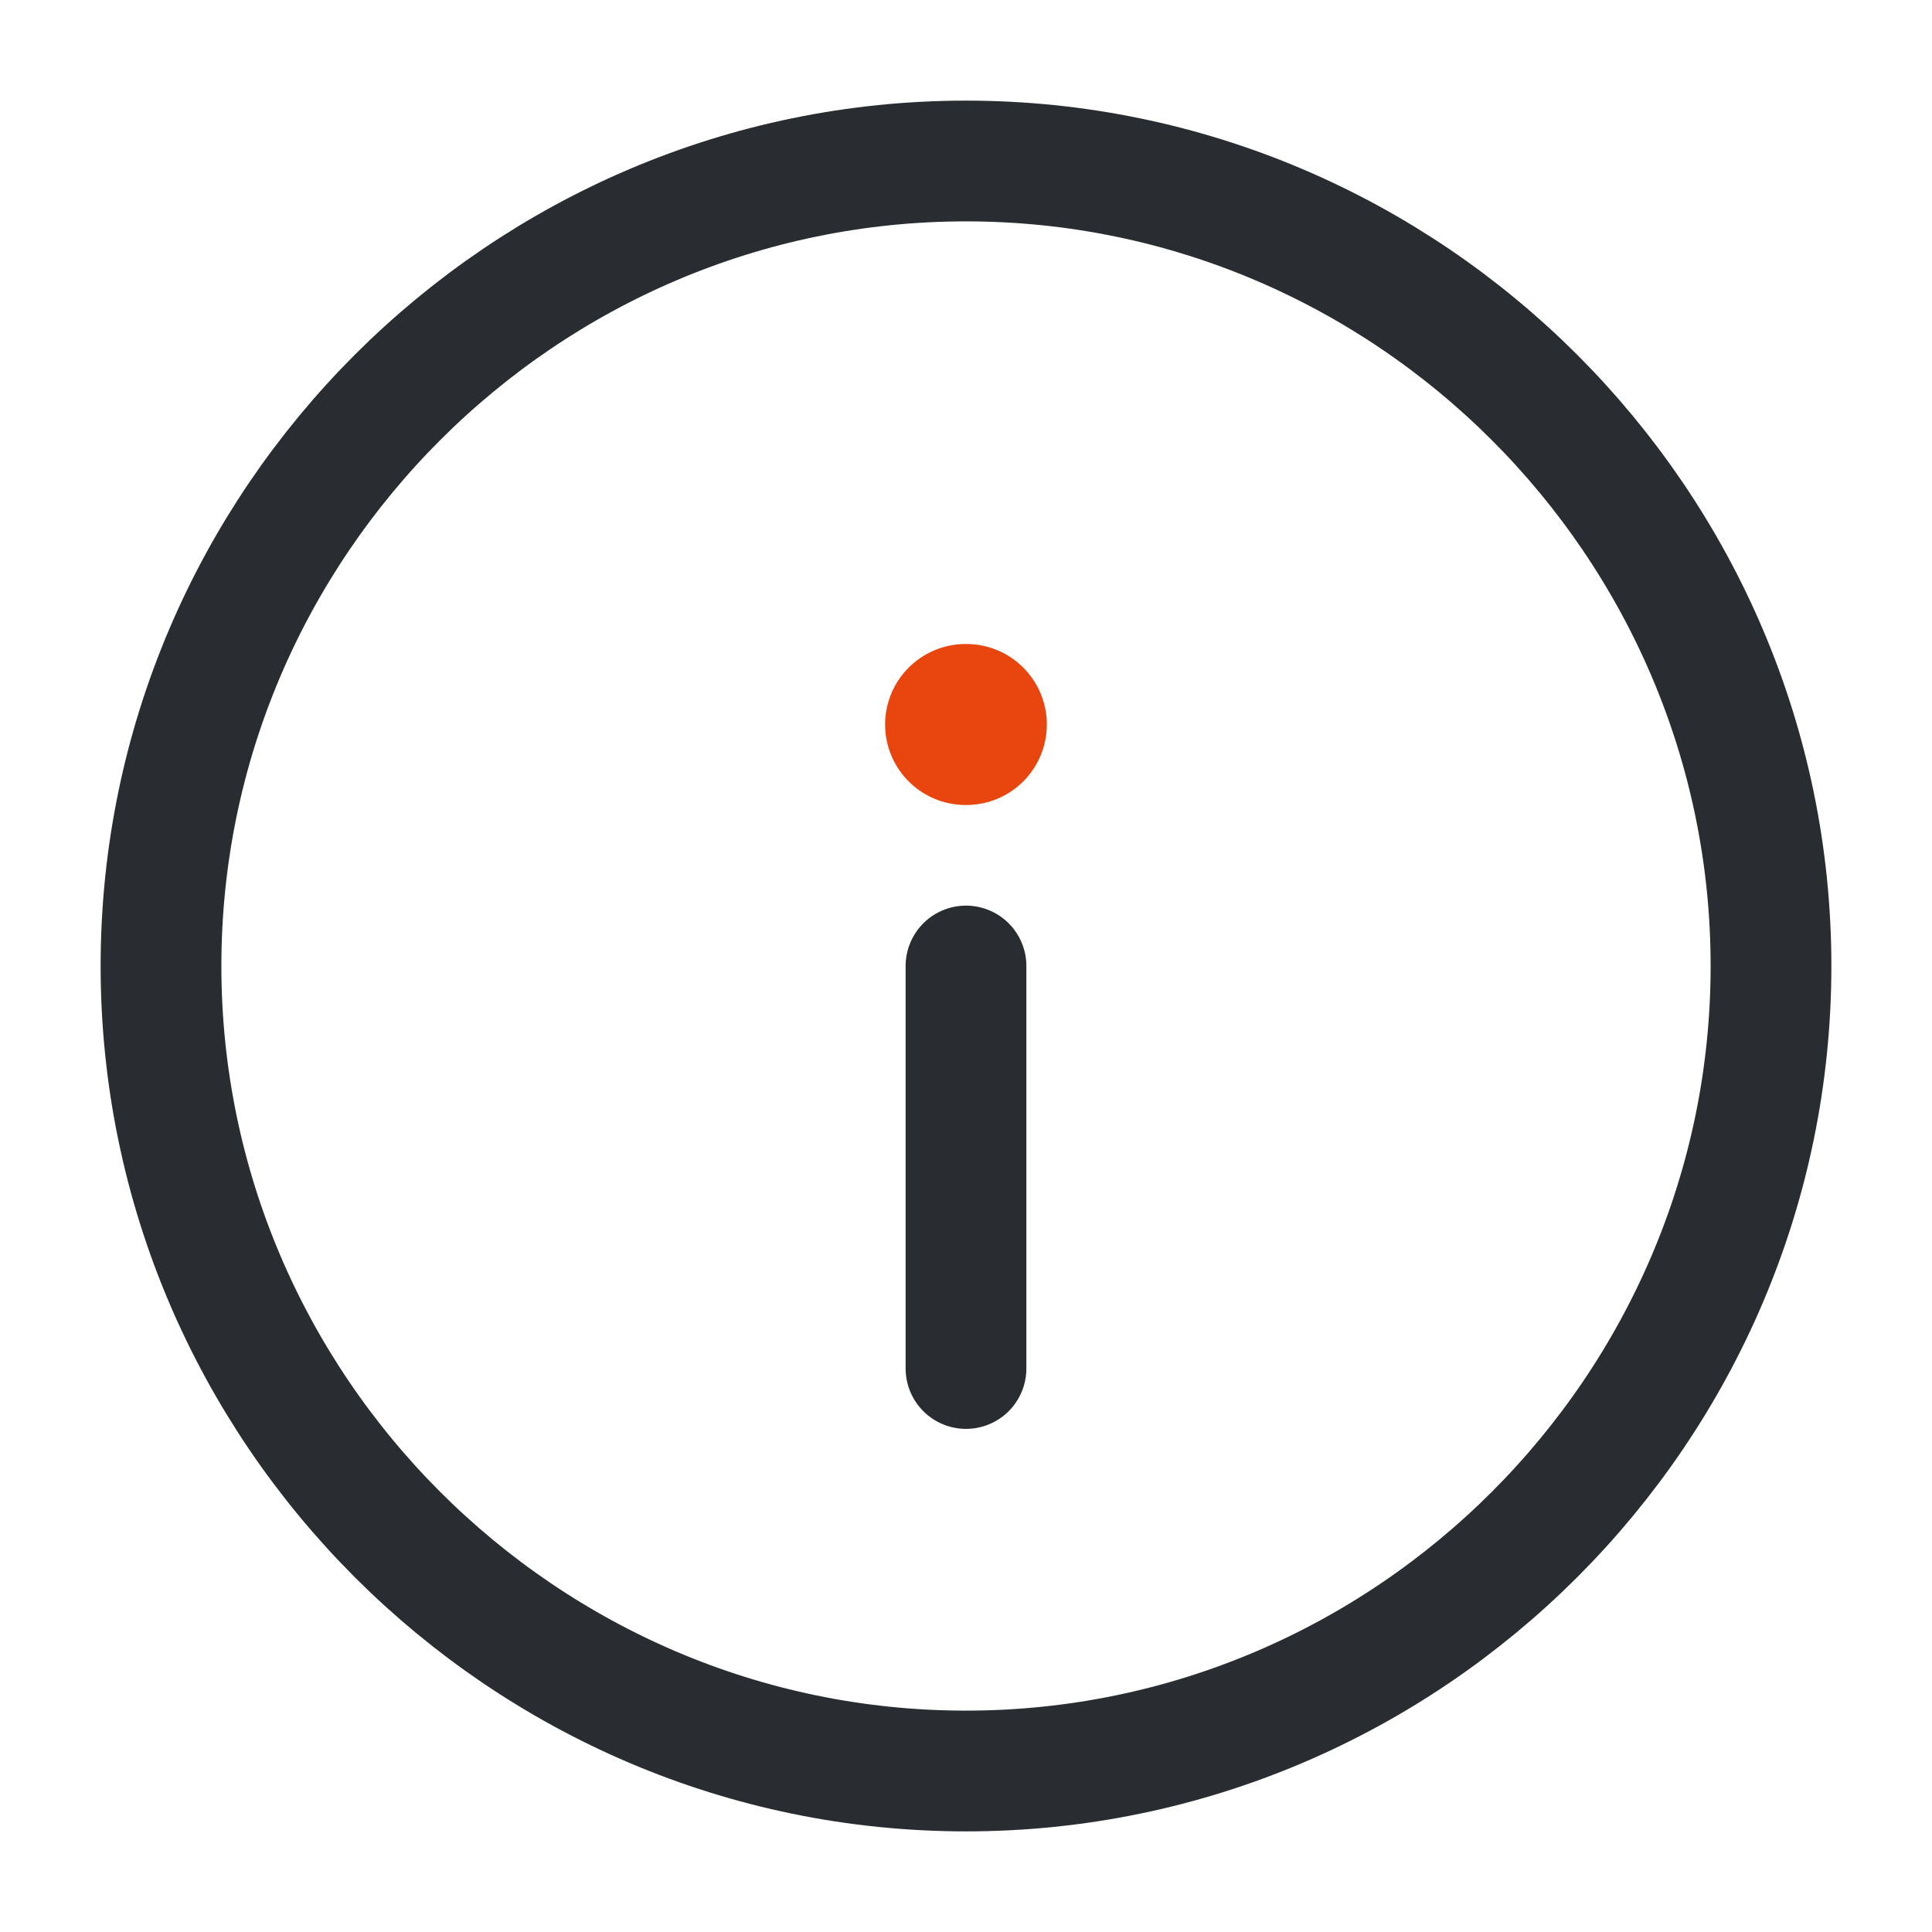 <svg width="24" height="24" viewBox="0 0 24 24" fill="none" xmlns="http://www.w3.org/2000/svg">
<path d="M12 22C17.5 22 22 17.5 22 12C22 6.5 17.5 2 12 2C6.5 2 2 6.5 2 12C2 17.5 6.5 22 12 22Z" stroke="#292D32" stroke-width="1.5" stroke-linecap="round" stroke-linejoin="round"/>
<path d="M12 17V12" stroke="#292D32" stroke-width="1.5" stroke-linecap="round" stroke-linejoin="round"/>
<path d="M11.995 9H12.004" stroke="#E8460E" stroke-width="2" stroke-linecap="round" stroke-linejoin="round"/>
</svg>
